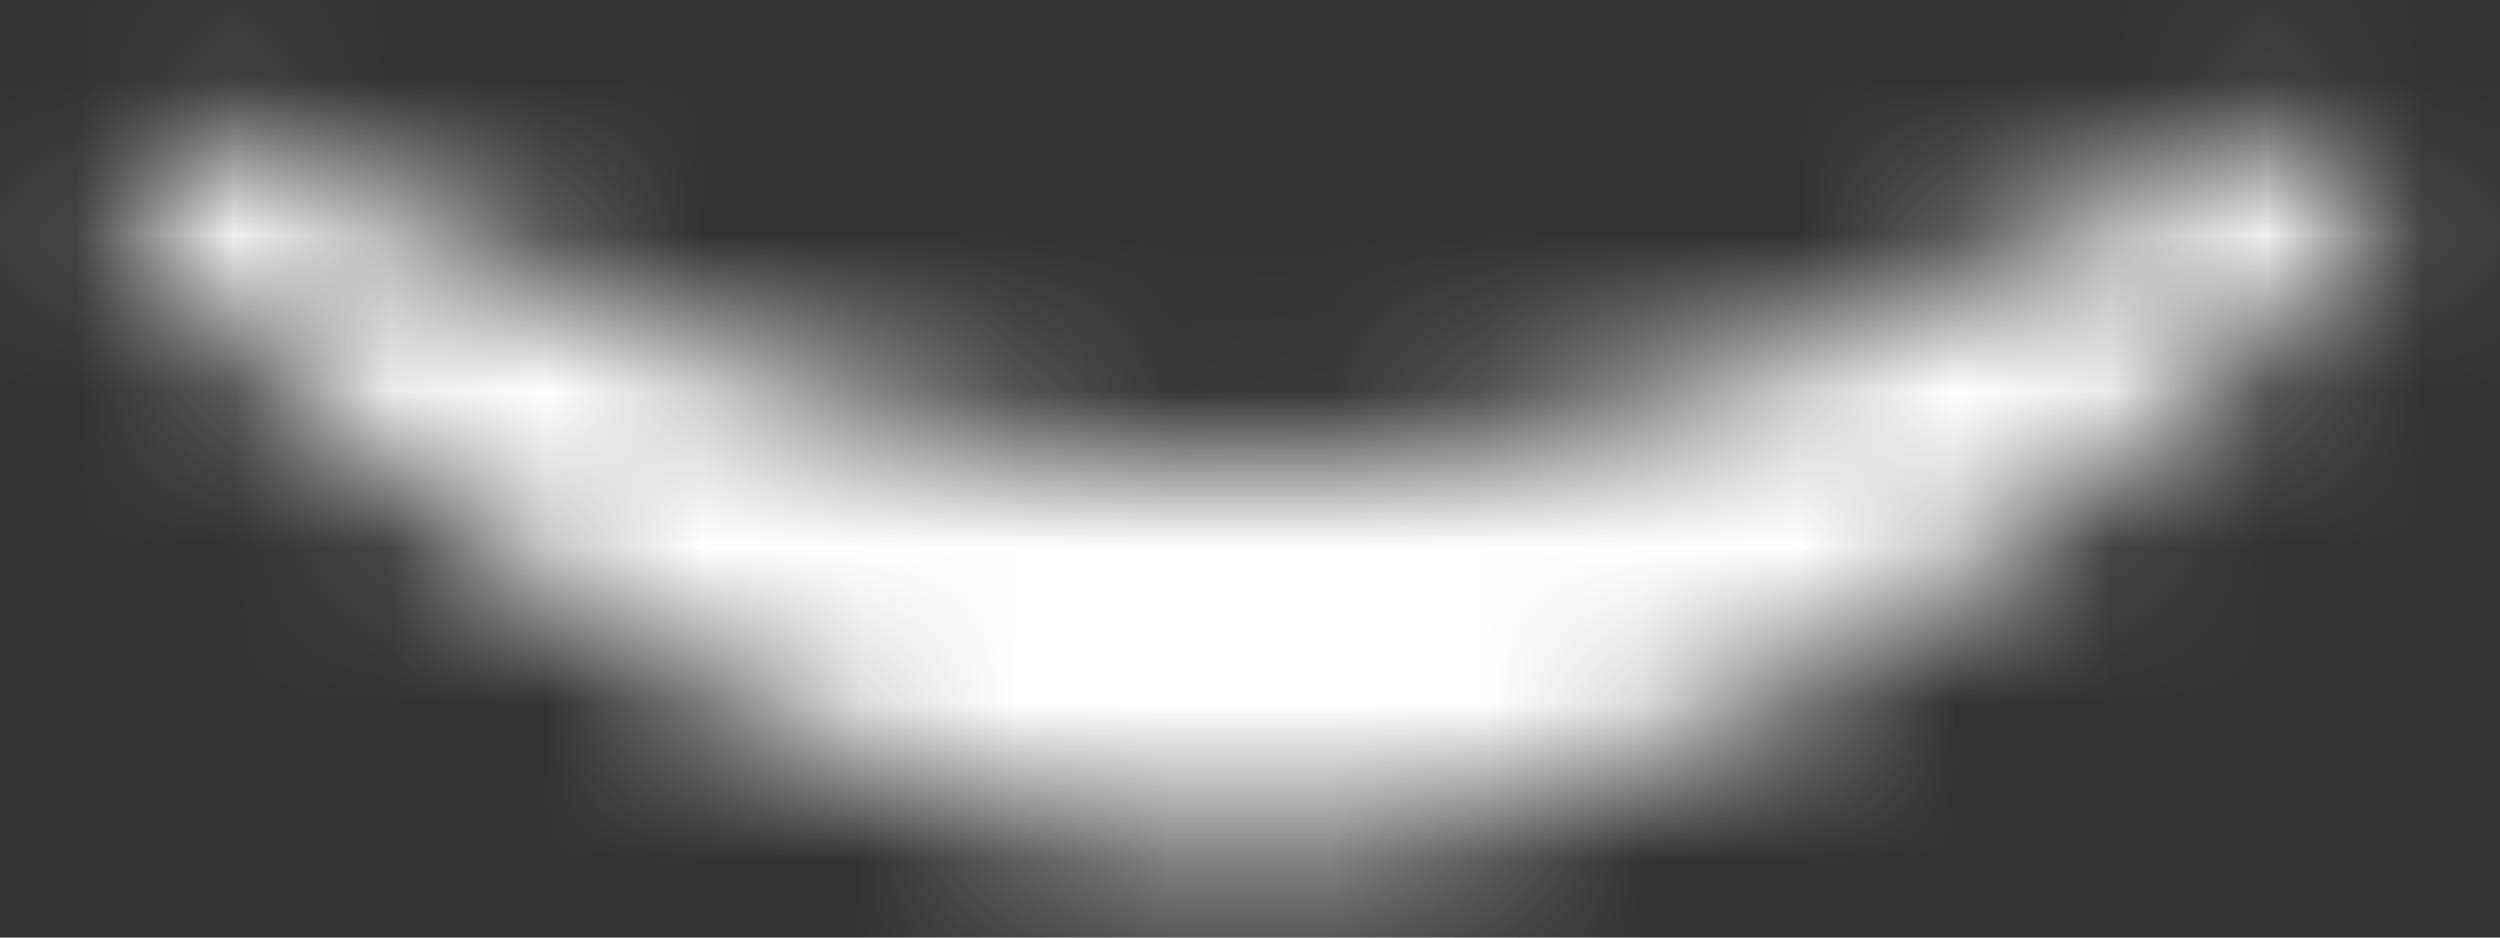 <svg width="16" height="6" viewBox="0 0 16 6" fill="none" xmlns="http://www.w3.org/2000/svg">
<rect x="0" y="0" width="16" height="6" fill="#333333" stroke="none"/>
<mask id="path-1-inside-1_56_40169" fill="white">
<path d="M8 5.437C10.665 5.437 13.33 3.332 15.061 1.616C15.46 1.22 14.979 0.649 14.482 0.912C12.601 1.906 10.018 3.037 8 3.037C5.982 3.037 3.399 1.906 1.518 0.912C1.021 0.649 0.54 1.22 0.939 1.616C2.67 3.332 5.335 5.437 8 5.437Z"/>
</mask>
<path d="M15.061 1.616L17.173 3.746V3.746L15.061 1.616ZM0.939 1.616L-1.173 3.746H-1.173L0.939 1.616ZM1.518 0.912L2.92 -1.741L2.92 -1.741L1.518 0.912ZM14.482 0.912L13.08 -1.741L13.08 -1.741L14.482 0.912ZM12.948 -0.514C12.178 0.249 11.265 1.032 10.32 1.608C9.349 2.199 8.567 2.437 8 2.437V8.437C10.098 8.437 11.981 7.622 13.442 6.732C14.928 5.826 16.213 4.698 17.173 3.746L12.948 -0.514ZM8 2.437C7.433 2.437 6.651 2.199 5.68 1.608C4.735 1.032 3.822 0.249 3.052 -0.514L-1.173 3.746C-0.213 4.698 1.072 5.826 2.558 6.732C4.019 7.622 5.902 8.437 8 8.437V2.437ZM0.116 3.564C1.131 4.101 2.383 4.699 3.693 5.17C4.967 5.628 6.492 6.037 8 6.037V0.037C7.49 0.037 6.714 -0.12 5.722 -0.477C4.766 -0.82 3.785 -1.283 2.92 -1.741L0.116 3.564ZM8 6.037C9.508 6.037 11.033 5.628 12.307 5.17C13.617 4.699 14.869 4.101 15.884 3.564L13.08 -1.741C12.215 -1.283 11.234 -0.82 10.278 -0.477C9.286 -0.12 8.51 0.037 8 0.037V6.037ZM17.173 3.746C17.767 3.156 18.178 2.336 18.207 1.396C18.236 0.492 17.905 -0.311 17.415 -0.9C16.411 -2.109 14.632 -2.561 13.08 -1.741L15.884 3.564C14.829 4.121 13.539 3.823 12.8 2.934C12.443 2.503 12.188 1.901 12.21 1.207C12.233 0.477 12.554 -0.123 12.948 -0.514L17.173 3.746ZM3.052 -0.514C3.446 -0.123 3.767 0.477 3.79 1.207C3.812 1.901 3.557 2.503 3.2 2.934C2.461 3.823 1.171 4.121 0.116 3.564L2.92 -1.741C1.368 -2.561 -0.411 -2.109 -1.415 -0.9C-1.905 -0.311 -2.236 0.492 -2.207 1.396C-2.178 2.336 -1.767 3.156 -1.173 3.746L3.052 -0.514Z" fill="white" mask="url(#path-1-inside-1_56_40169)"/>
</svg>
